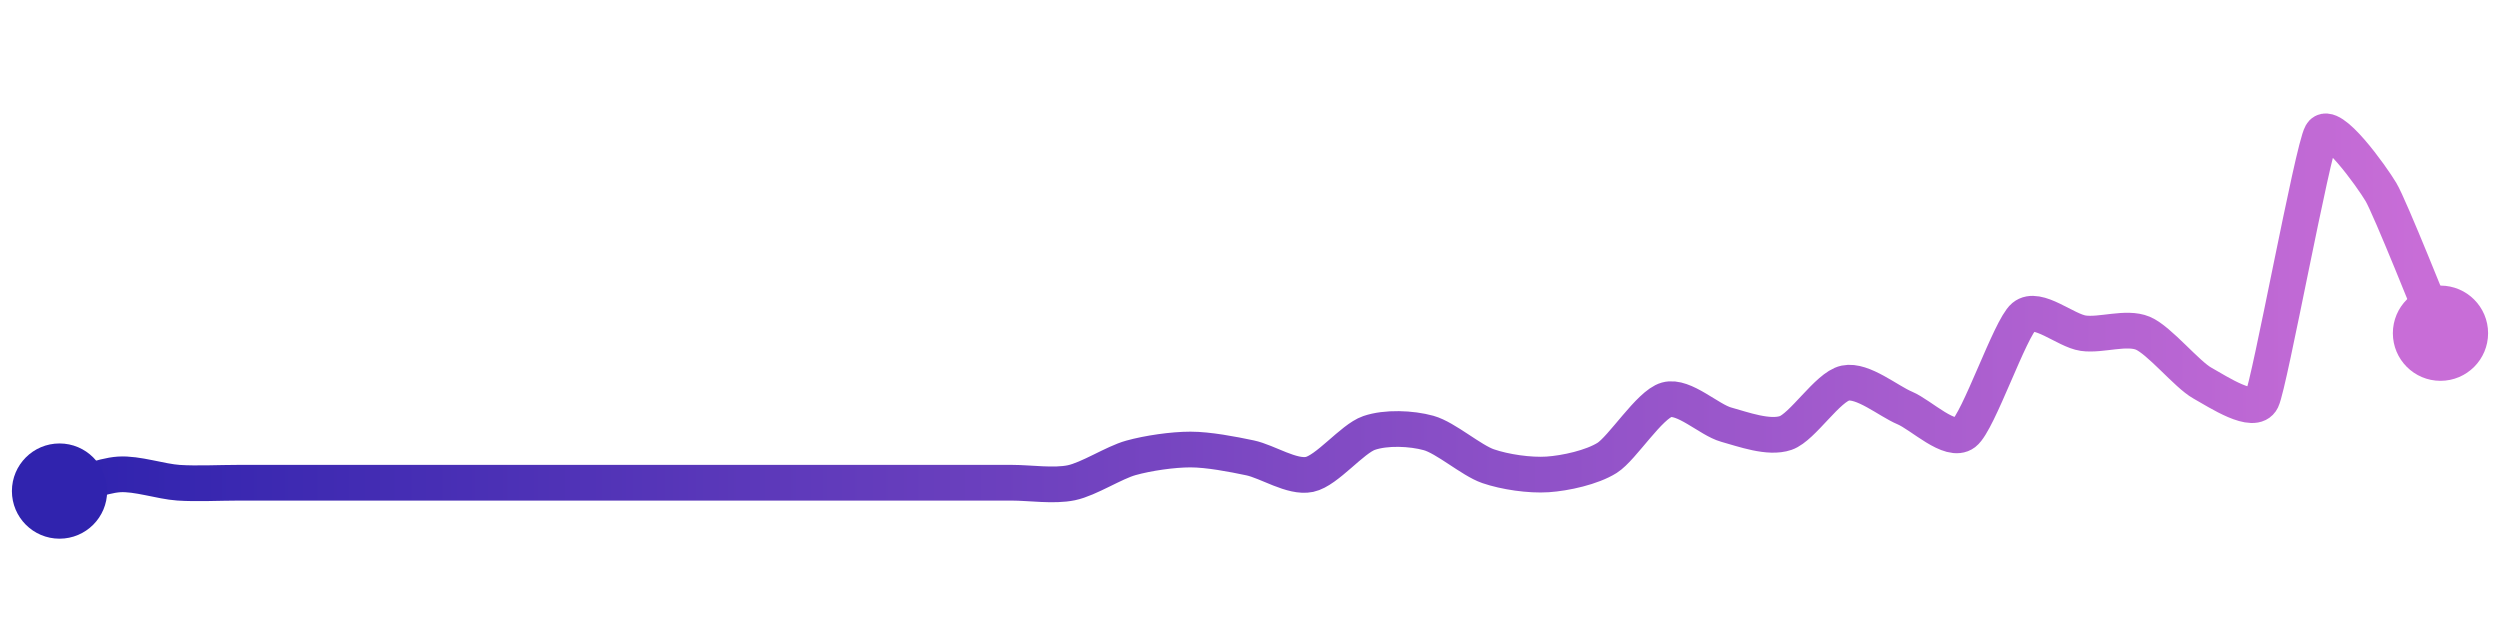 <svg width="200" height="50" viewBox="0 0 210 50" xmlns="http://www.w3.org/2000/svg">
    <defs>
        <linearGradient x1="0%" y1="0%" x2="100%" y2="0%" id="a">
            <stop stop-color="#3023AE" offset="0%"/>
            <stop stop-color="#C86DD7" offset="100%"/>
        </linearGradient>
    </defs>
    <path stroke="url(#a)"
          stroke-width="3"
          stroke-linejoin="round"
          stroke-linecap="round"
          d="M5 40 C 6.44 39.6, 8.5 38.7, 10 38.6 S 13.5 39.2, 15 39.3 S 18.5 39.3, 20 39.3 S 23.5 39.3, 25 39.3 S 28.5 39.3, 30 39.3 S 33.5 39.3, 35 39.3 S 38.5 39.3, 40 39.3 S 43.5 39.3, 45 39.3 S 48.5 39.3, 50 39.3 S 53.5 39.3, 55 39.3 S 58.5 39.3, 60 39.3 S 63.5 39.3, 65 39.3 S 68.5 39.3, 70 39.3 S 73.5 39.3, 75 39.3 S 78.5 39.3, 80 39.3 S 83.5 39.3, 85 39.3 S 88.53 39.61, 90 39.3 S 93.56 37.61, 95 37.21 S 98.5 36.51, 100 36.51 S 103.53 36.9, 105 37.21 S 108.53 38.91, 110 38.6 S 113.58 35.61, 115 35.12 S 118.56 34.72, 120 35.12 S 123.58 37.42, 125 37.91 S 128.5 38.7, 130 38.6 S 133.73 38.01, 135 37.21 S 138.56 32.73, 140 32.33 S 143.56 34.02, 145 34.42 S 148.58 35.61, 150 35.12 S 153.53 31.24, 155 30.93 S 158.62 32.44, 160 33.02 S 163.81 36.03, 165 35.12 S 168.85 26.31, 170 25.35 S 173.51 26.53, 175 26.74 S 178.62 26.16, 180 26.74 S 183.69 30.2, 185 30.93 S 189.35 33.68, 190 32.33 S 194.25 11.3, 195 10 S 199.23 13.59, 200 14.88 S 204.42 25.36, 205 26.74"
          fill="none"/>
    <circle r="4" cx="5" cy="40" fill="#3023AE"/>
    <circle r="4" cx="205" cy="26.74" fill="#C86DD7"/>      
</svg>